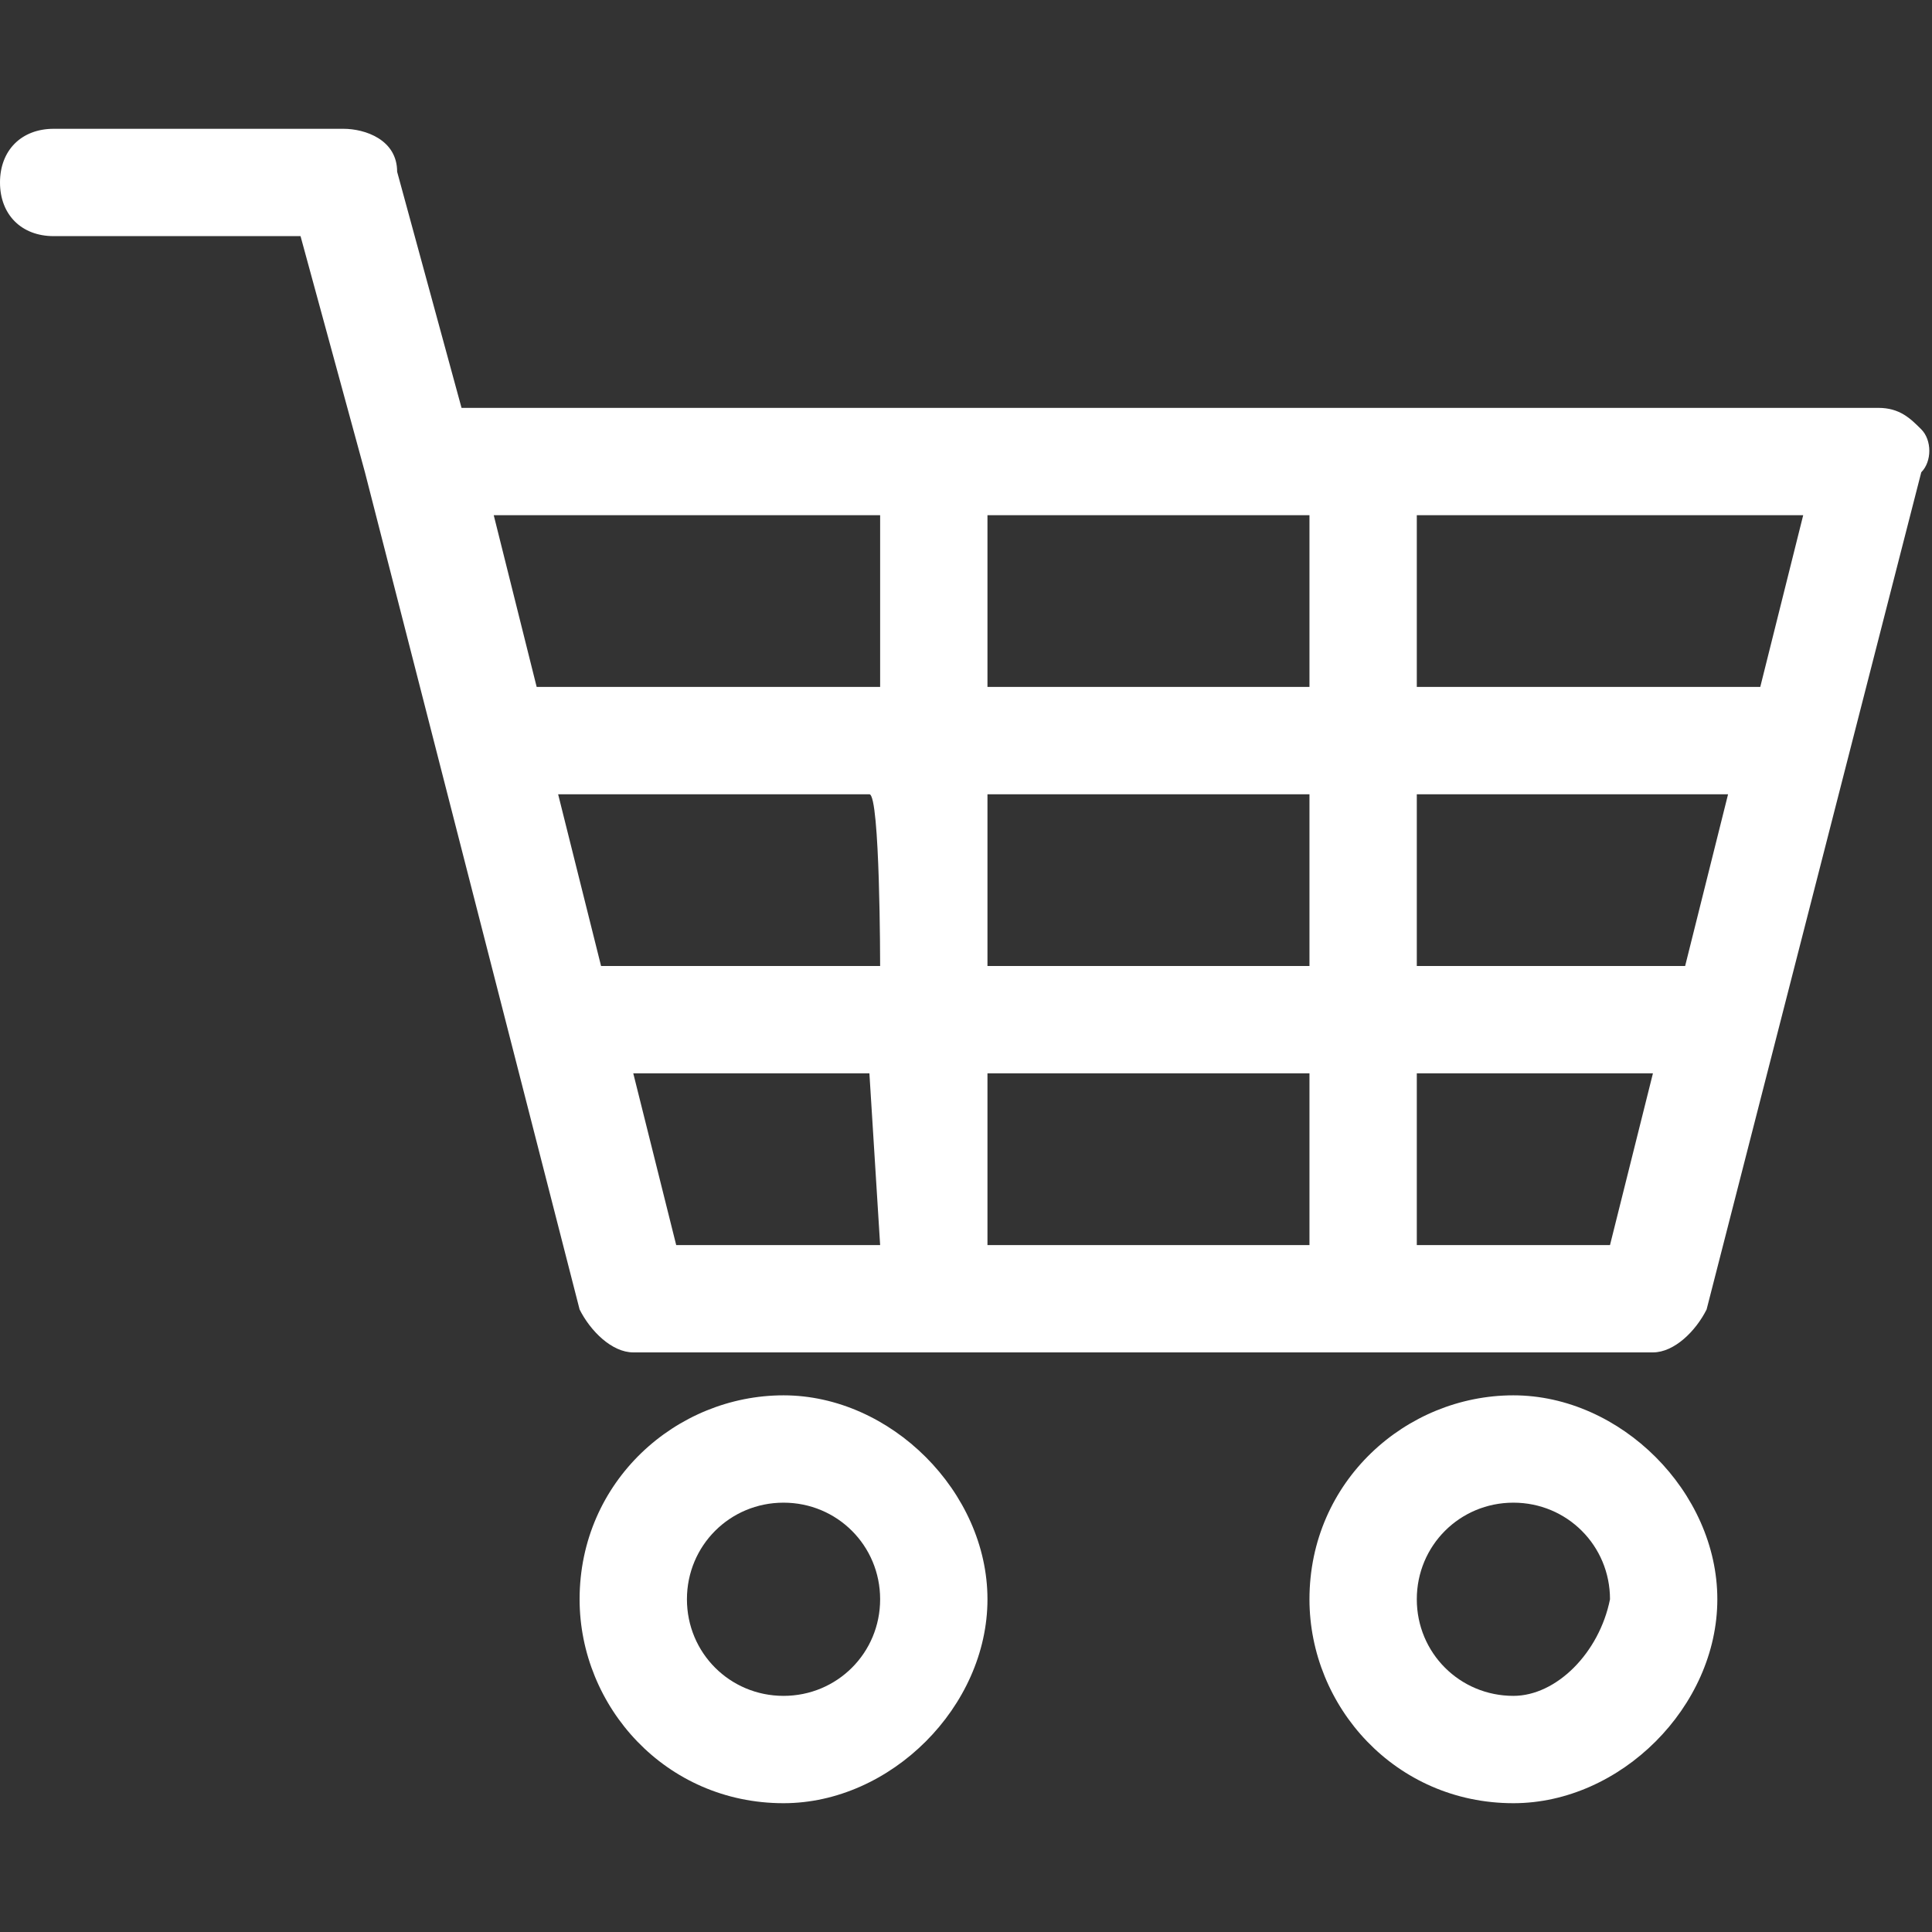 <?xml version="1.0" encoding="utf-8"?>
<!-- Generator: Adobe Illustrator 19.2.1, SVG Export Plug-In . SVG Version: 6.00 Build 0)  -->
<svg version="1.1" id="Layer_1" xmlns="http://www.w3.org/2000/svg" xmlns:xlink="http://www.w3.org/1999/xlink" x="0px" y="0px"
	 viewBox="0 0 18 18" style="enable-background:new 0 0 18 18;" xml:space="preserve">
<rect x="0" y="0" width="18" height="18" fill="#333333" stroke="none"/>
<style type="text/css">
	.st0{fill:#FFFFFF;}
</style>
<g>
	<path class="st0" d="M17.9,4c-0.1-0.1-0.2-0.2-0.4-0.2H4.3L3.7,1.6c0-0.3-0.3-0.4-0.5-0.4H0.5C0.2,1.2,0,1.4,0,1.7s0.2,0.5,0.5,0.5
		h2.3l0.6,2.2l0,0l2,7.8c0.1,0.2,0.3,0.4,0.5,0.4h9.5c0.2,0,0.4-0.2,0.5-0.4l2-7.8C18,4.3,18,4.1,17.9,4z M8.2,11.6H6.3L5.9,10h2.2
		L8.2,11.6L8.2,11.6z M8.2,9H5.6L5.2,7.4h2.9C8.2,7.4,8.2,9,8.2,9z M8.2,6.4H5L4.6,4.8h3.6V6.4z M12.2,11.6h-3V10h3V11.6z M12.2,9
		h-3V7.4h3V9z M12.2,6.4h-3V4.8h3V6.4z M15,11.6h-1.8V10h2.2L15,11.6z M15.7,9h-2.5V7.4h2.9L15.7,9z M16.4,6.4h-3.2V4.8h3.6
		L16.4,6.4z"/>
	<path class="st0" d="M7.3,13c-1,0-1.9,0.8-1.9,1.9c0,1,0.8,1.9,1.9,1.9c1,0,1.9-0.9,1.9-1.9S8.3,13,7.3,13z M7.3,15.8
		c-0.5,0-0.9-0.4-0.9-0.9S6.8,14,7.3,14s0.9,0.4,0.9,0.9C8.2,15.4,7.8,15.8,7.3,15.8z"/>
	<path class="st0" d="M14.1,13c-1,0-1.9,0.8-1.9,1.9c0,1,0.8,1.9,1.9,1.9c1,0,1.9-0.9,1.9-1.9S15.1,13,14.1,13z M14.1,15.8
		c-0.5,0-0.9-0.4-0.9-0.9s0.4-0.9,0.9-0.9s0.9,0.4,0.9,0.9C14.9,15.4,14.5,15.8,14.1,15.8z"/>
</g>
</svg>
